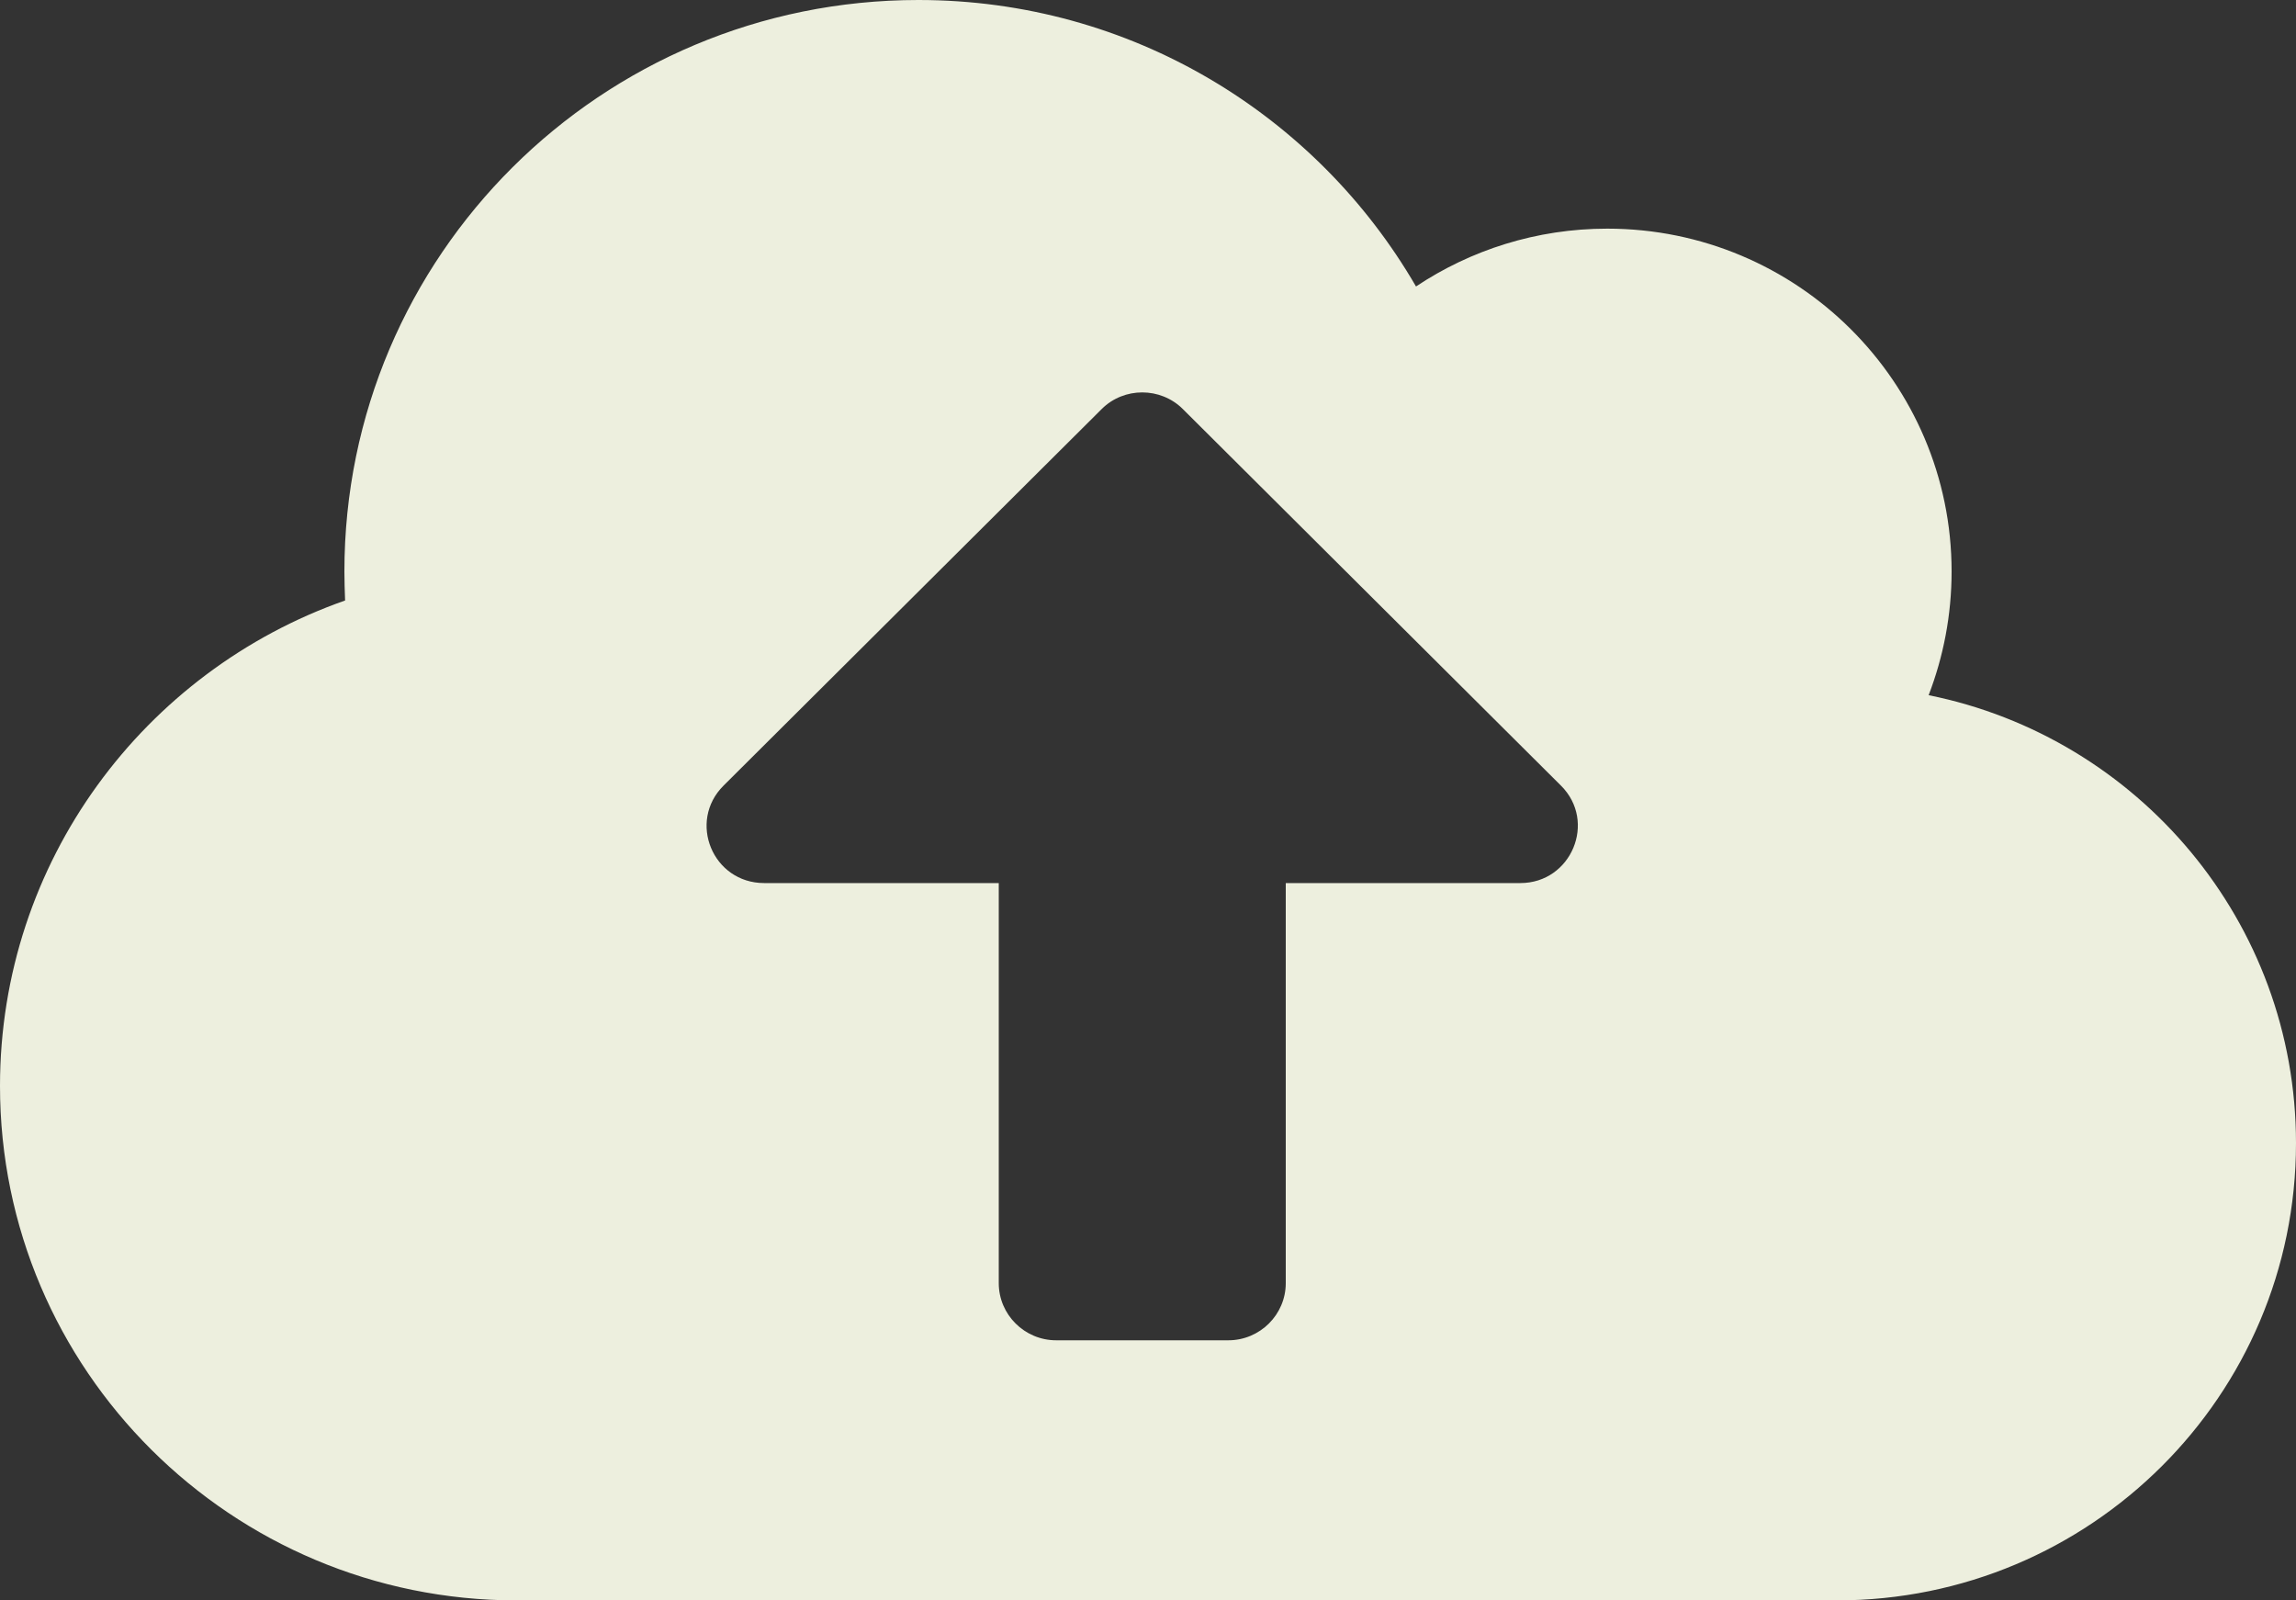 <svg width="33" height="23" viewBox="0 0 33 23" fill="none" xmlns="http://www.w3.org/2000/svg">
<rect x="0" y="0" width="33" height="23" fill="#333333" stroke="none"/>
<path d="M27.72 9.991C27.931 9.441 28.05 8.841 28.05 8.214C28.05 5.493 25.833 3.286 23.1 3.286C22.084 3.286 21.136 3.594 20.352 4.117C18.923 1.653 16.258 0 13.2 0C8.642 0 4.95 3.676 4.95 8.214C4.95 8.353 4.955 8.492 4.96 8.63C2.073 9.642 0 12.383 0 15.607C0 19.689 3.326 23 7.425 23H26.4C30.046 23 33 20.058 33 16.429C33 13.251 30.731 10.596 27.72 9.991ZM21.852 12.691H18.48V18.441C18.48 18.893 18.109 19.262 17.655 19.262H15.18C14.726 19.262 14.355 18.893 14.355 18.441V12.691H10.983C10.245 12.691 9.879 11.808 10.4 11.29L15.835 5.878C16.154 5.56 16.68 5.56 17 5.878L22.435 11.29C22.956 11.808 22.584 12.691 21.852 12.691Z" fill="#EDEFDE"/>
</svg>
